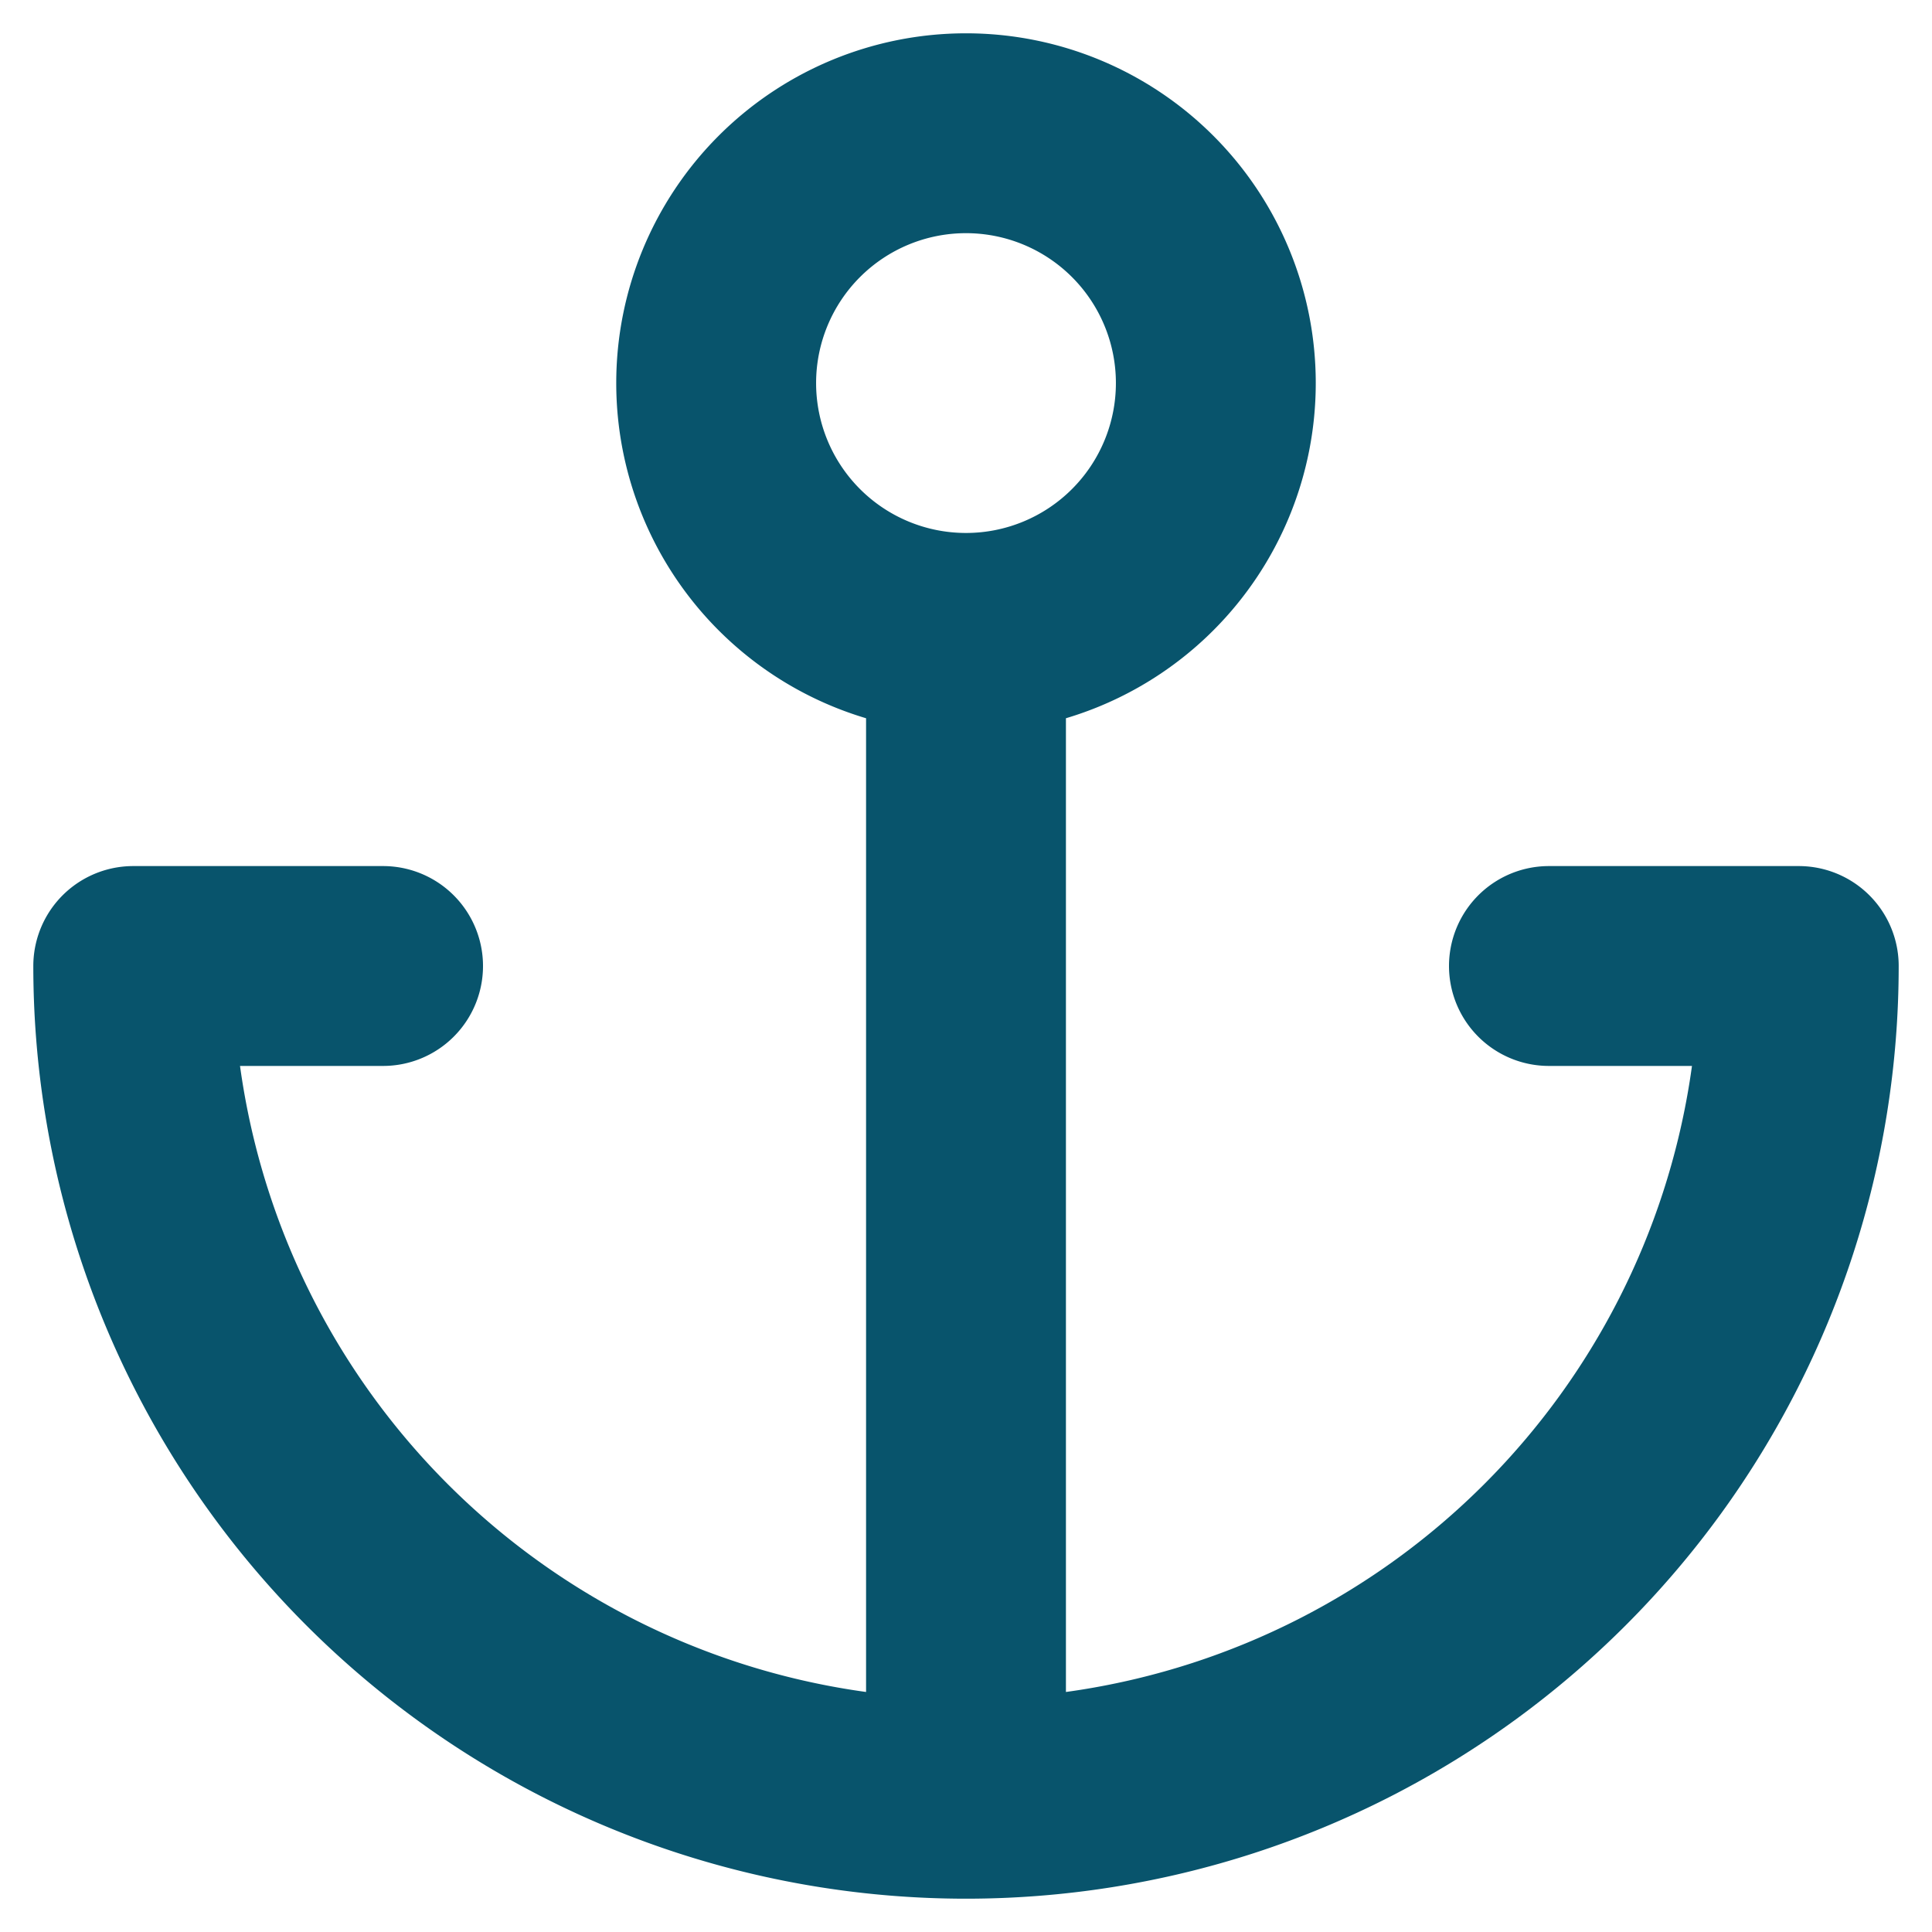 <svg width="29" height="29" fill="none" xmlns="http://www.w3.org/2000/svg"><path d="M14.5 9.5a3.75 3.75 0 1 0 0-7.5 3.75 3.75 0 0 0 0 7.5ZM14.5 27V9.5M5.75 14.5H2a12.5 12.5 0 1 0 25 0h-3.75" stroke="#08546C" stroke-width="3" stroke-linecap="round" stroke-linejoin="round"/></svg>
